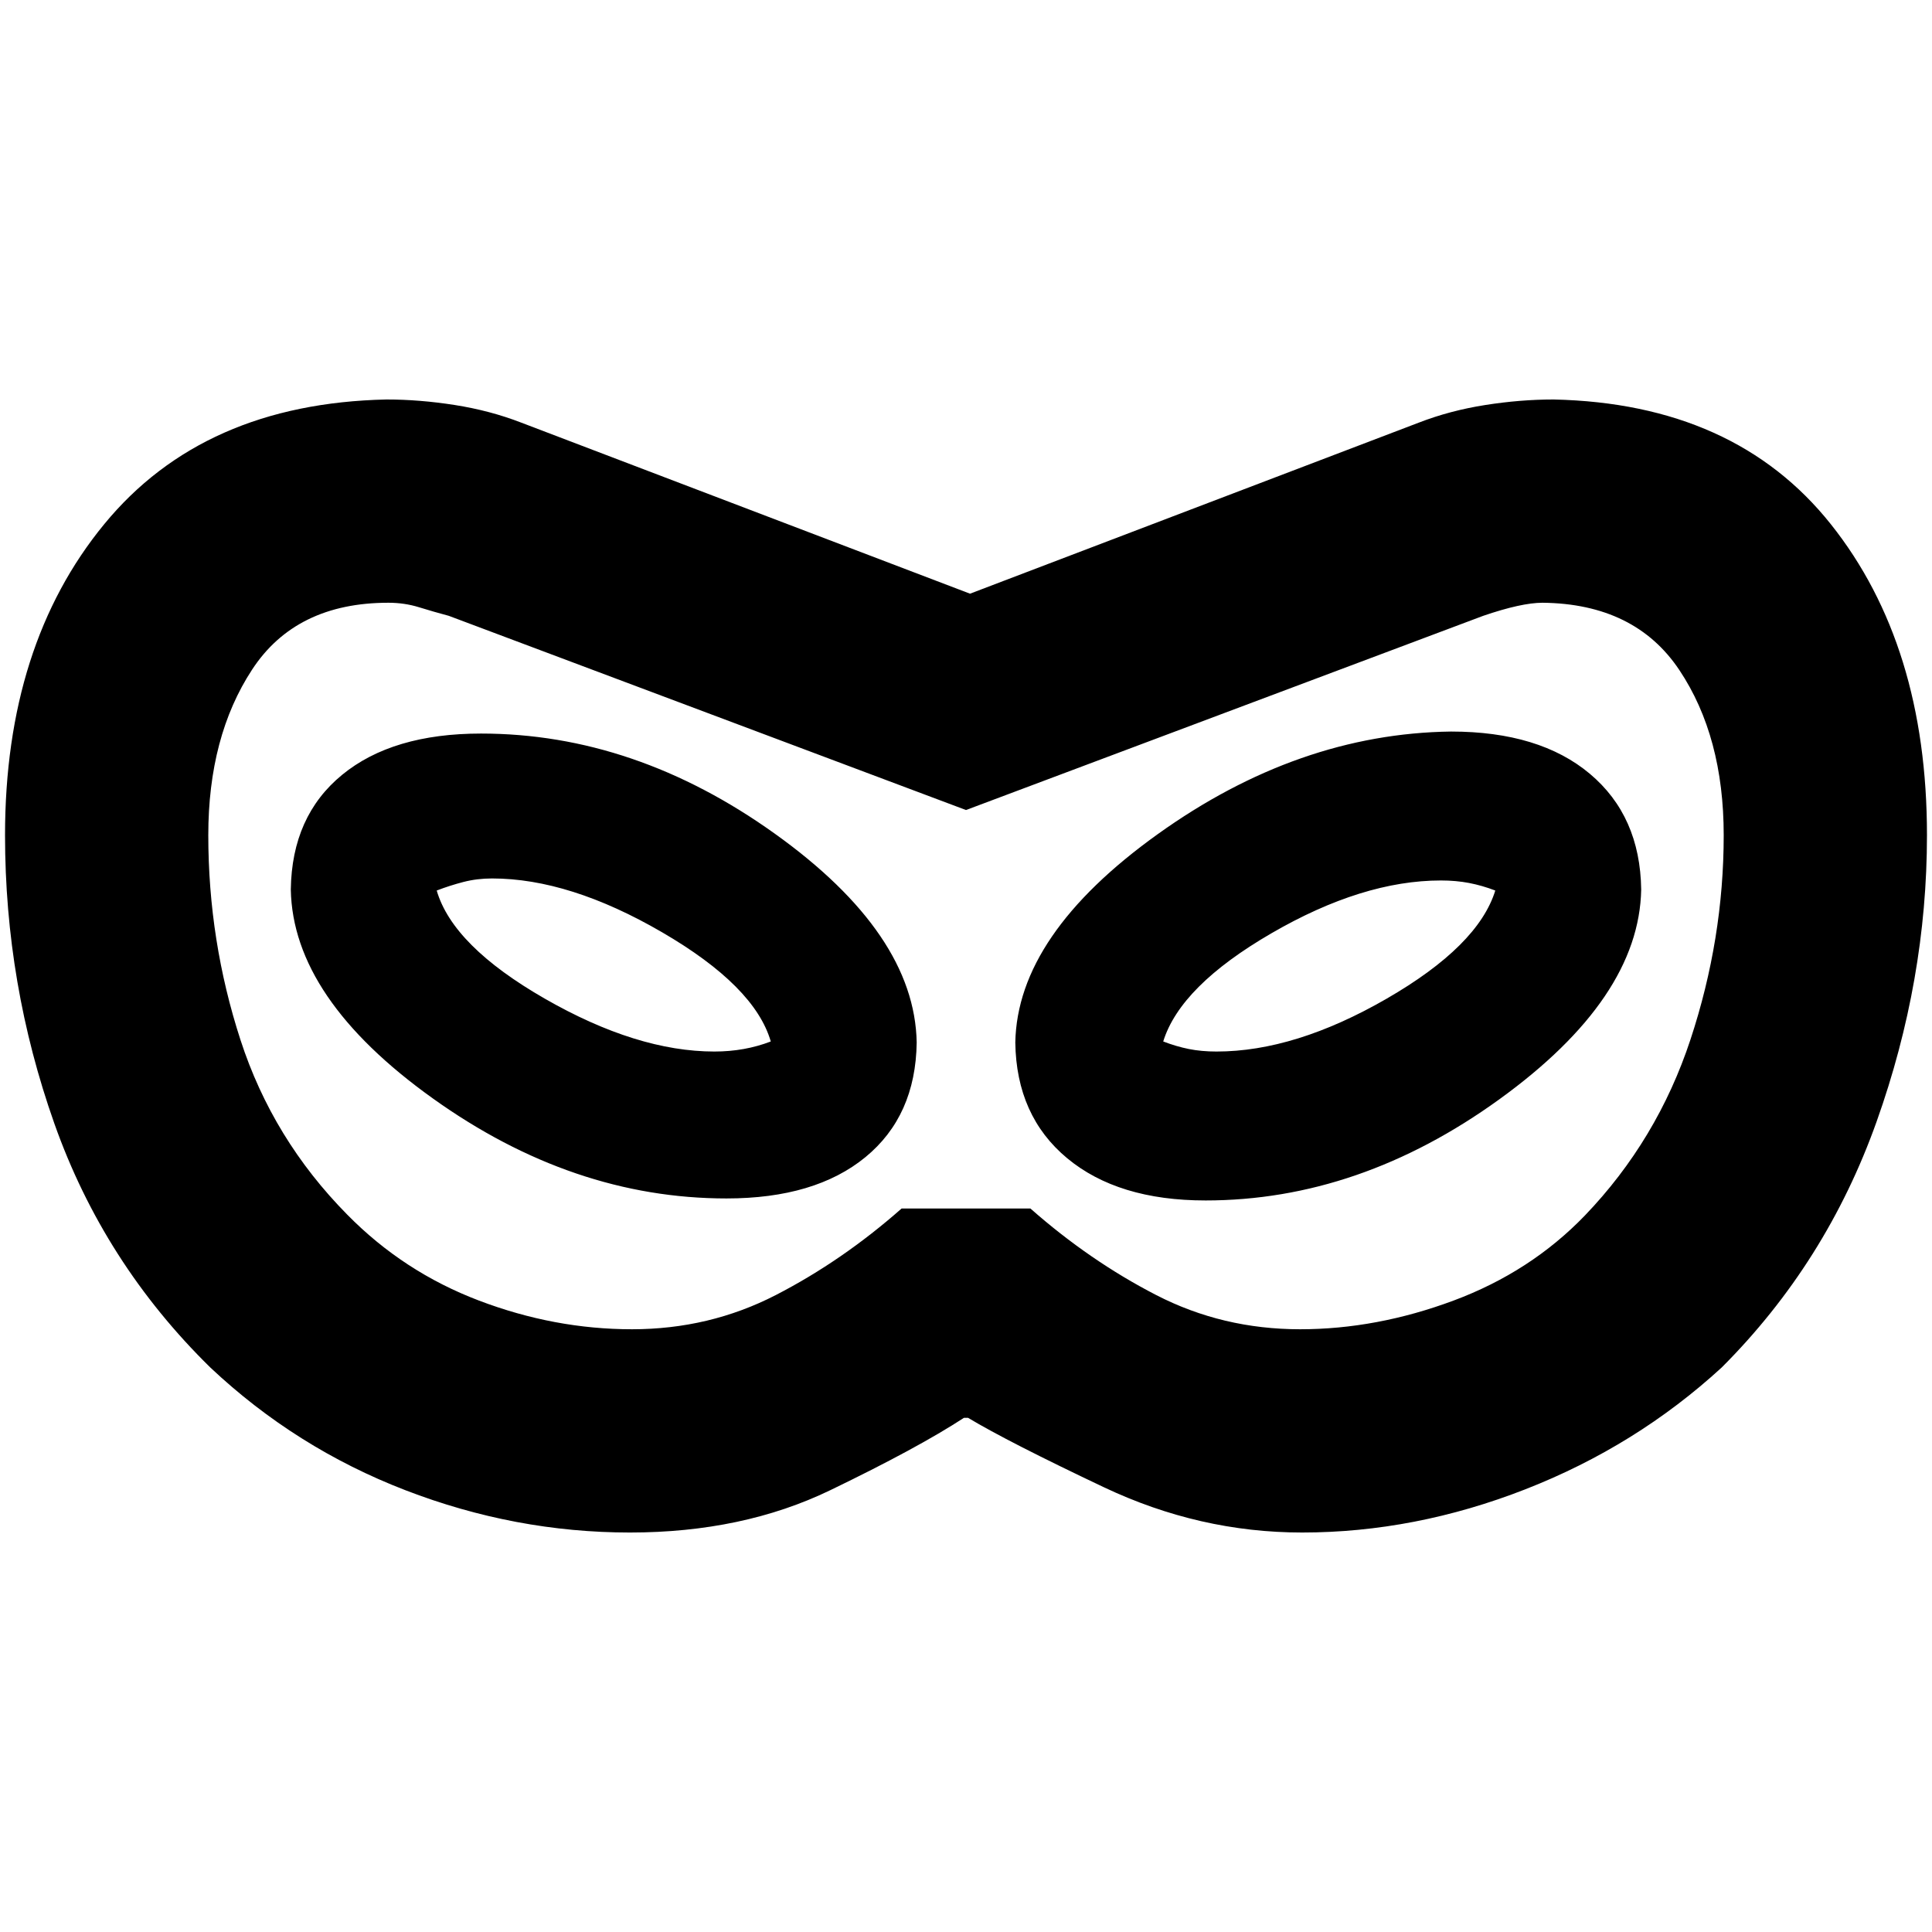 <svg xmlns="http://www.w3.org/2000/svg" height="24" viewBox="0 -960 960 960" width="24"><path d="M313-198.5q-57 0-111.5-21t-97-61q-53-52-77.5-121.25T2.5-545q0-94.5 49.25-154.5t140.25-62q16.5 0 34 2.75t33 8.75l223 85 223-85q15.5-6 33-8.75t34-2.75q90 2 137.75 62T957.5-545q0 72-25 142.25t-77 122.25Q813-241.5 758-220t-111 21.5q-51 0-98.5-22.5T481-255.5h-2q-23 15-66.5 36t-99.5 21Zm1-101q38.5 0 71.5-17t62.5-43h64q29.5 26 62.5 43t71.5 17q38 0 76.25-14.25T787.5-356q36-37.5 52.5-87.5T856.5-545q0-49-22-82t-68-33.5q-10.5 0-29.5 6.5l-257 96.5L223-654q-7.5-2-14.75-4.25T193-660.5q-46 0-67.75 33.25T103.5-545q0 52.5 16 101.75t53 86.75q28 28.5 65.5 42.75t76 14.25Zm47-65q44 0 69-20.5t25.5-57q-1-54-70.5-103.75T239-595.5q-44 0-69 20.5t-25.5 57q1 54 70.5 103.75t146 49.75Zm-6-73q-38.5 0-84.25-26.25T217-517.5q6.5-2.5 13.25-4.25t14.25-1.75q38.5 0 84.5 26.75t54 54.25q-6.5 2.5-13.5 3.75T355-437.5Zm244 74q76.5 0 146-50.25T815.5-518q-.5-36.5-25.5-57.5t-69-21q-76 1-145.75 51T504.5-442q.5 36.5 25.75 57.5t68.75 21Zm5.5-74q-7.5 0-13.75-1.25T578-442.5q8.5-27.5 53.75-53.75T716-522.5q7.5 0 14 1.25t13 3.75q-8.5 27.5-54 53.75t-84.5 26.25ZM480-480Z"/></svg>